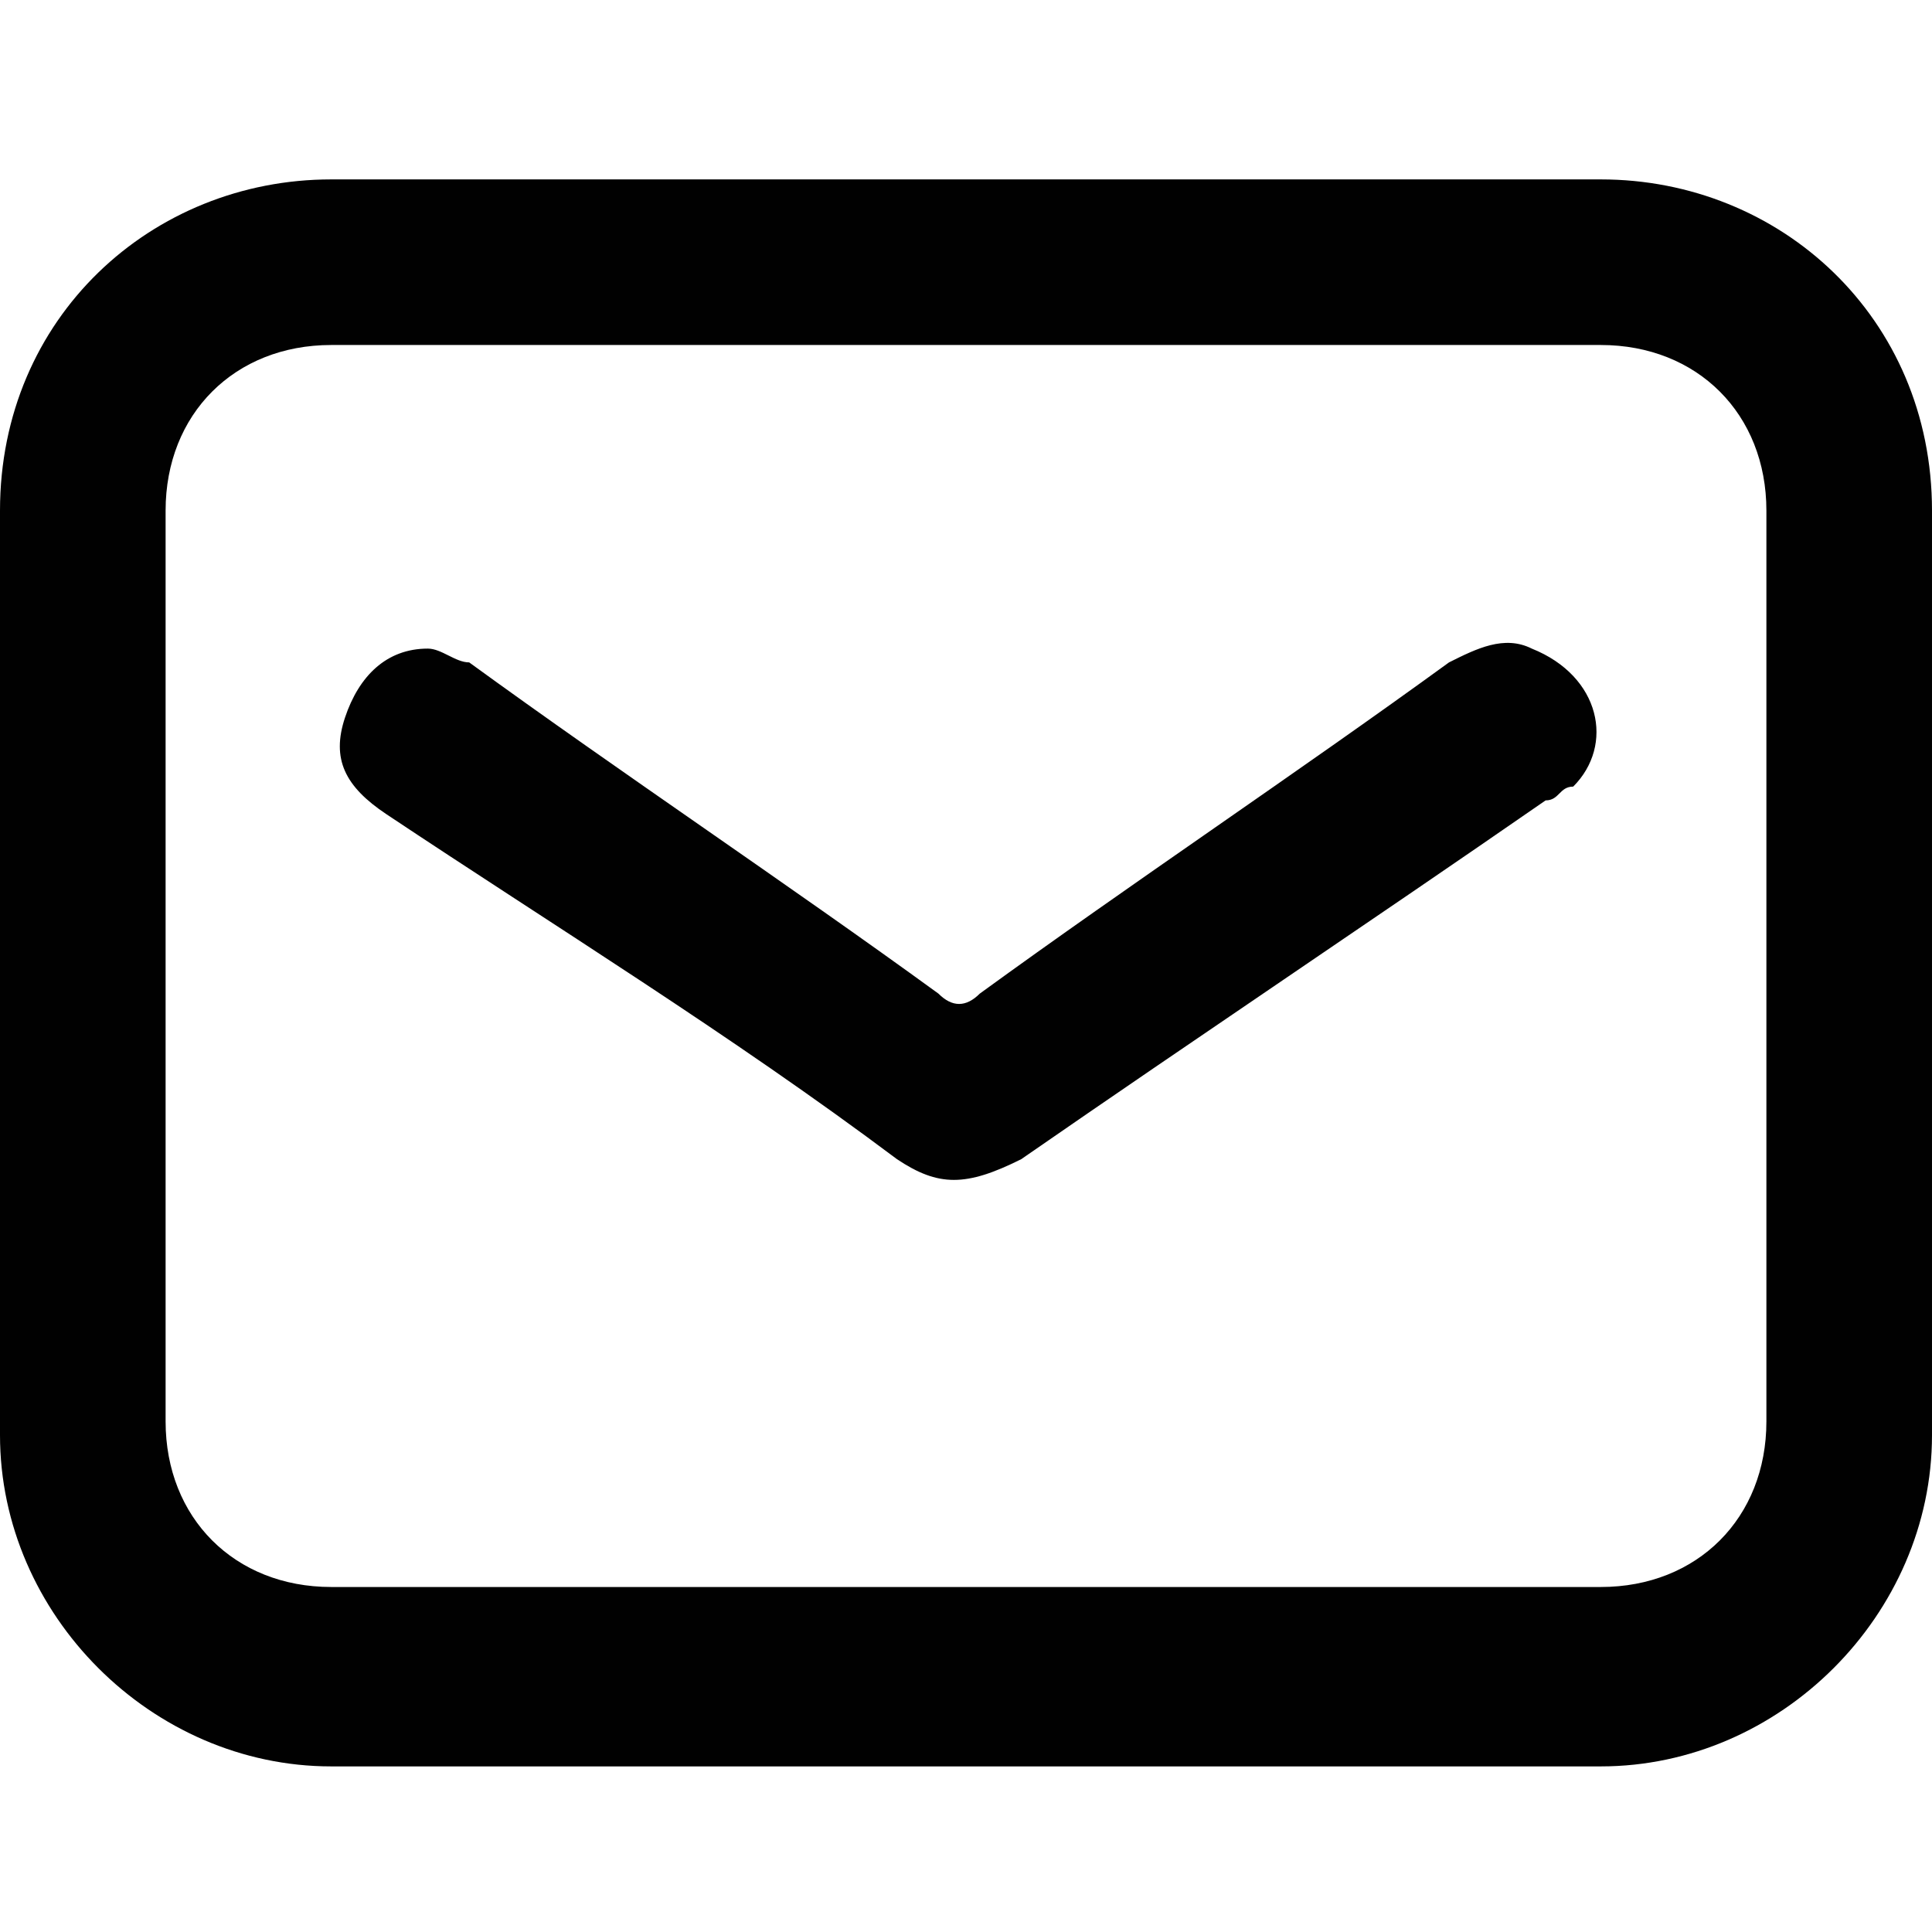 <svg id="Layer_1" xmlns="http://www.w3.org/2000/svg" viewBox="0 0 14 14"><style>.st0{fill:#010101}</style><path class="st0" d="M11.1 4.7c-.2-.1-.4 0-.6.1-1.1.8-2.3 1.6-3.4 2.4-.1.1-.2.1-.3 0-1.1-.8-2.3-1.6-3.4-2.4-.1 0-.2-.1-.3-.1-.3 0-.5.2-.6.5-.1.3 0 .5.3.7 1.2.8 2.5 1.6 3.7 2.5.3.2.5.2.9 0 1.3-.9 2.5-1.7 3.8-2.6.1 0 .1-.1.2-.1.3-.3.2-.8-.3-1z"/><path class="st0" d="M11.6 1.3H2.4C1.1 1.3 0 2.3 0 3.7v6.7c0 1.3 1.1 2.4 2.4 2.4h9.2c1.3 0 2.4-1.1 2.4-2.4V3.7c0-1.4-1.1-2.4-2.4-2.4zm1.2 9c0 .7-.5 1.2-1.2 1.2H2.4c-.7 0-1.2-.5-1.2-1.2V3.7c0-.7.5-1.2 1.2-1.2h9.2c.7 0 1.2.5 1.2 1.2v6.6z"/></svg>